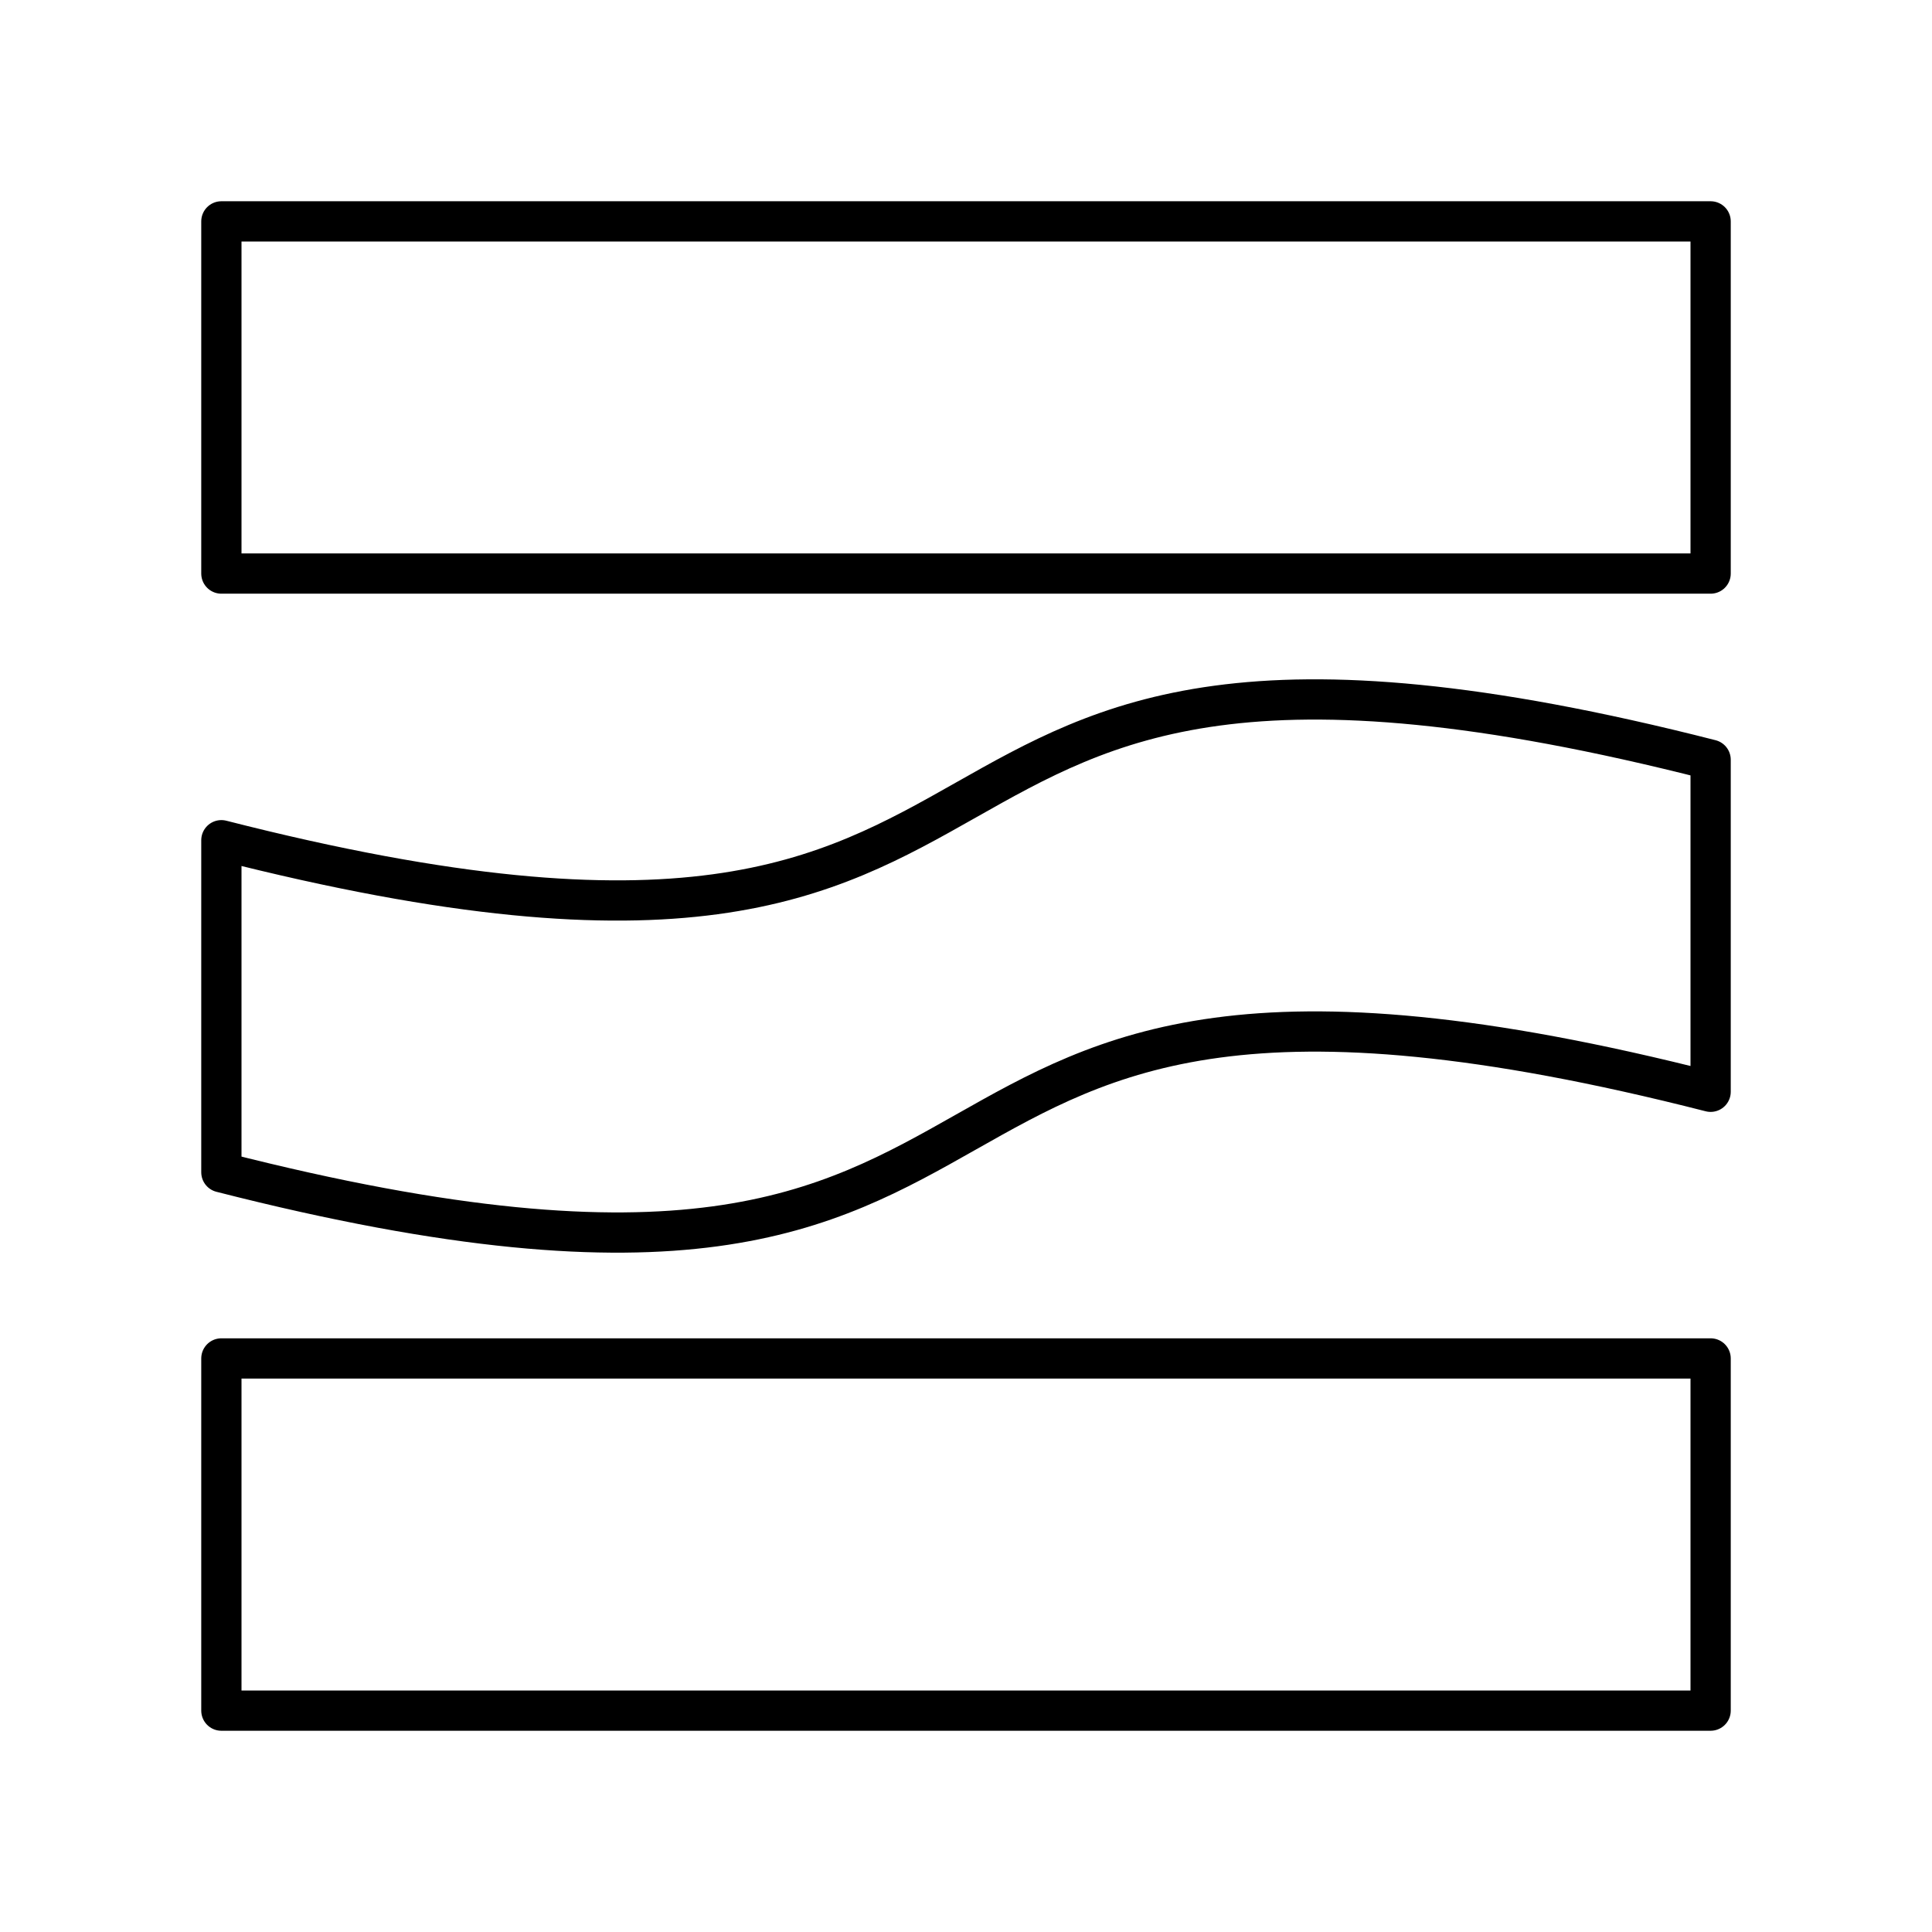 <?xml version="1.0" encoding="UTF-8"?><svg id="a" xmlns="http://www.w3.org/2000/svg" viewBox="0 0 48 48"><defs><style>.b{fill:none;stroke:#000;stroke-linecap:round;stroke-linejoin:round;}</style></defs><rect class="b" x="5.5" y="33.75" width="37" height="8.75"/><rect class="b" x="5.5" y="5.5" width="37" height="8.75"/><path class="b" d="M5.5,29.125c23.056,5.886,13.944-7.886,37-2v-8.25c-23.056-5.886-13.944,7.886-37,2v8.25Z"/></svg>